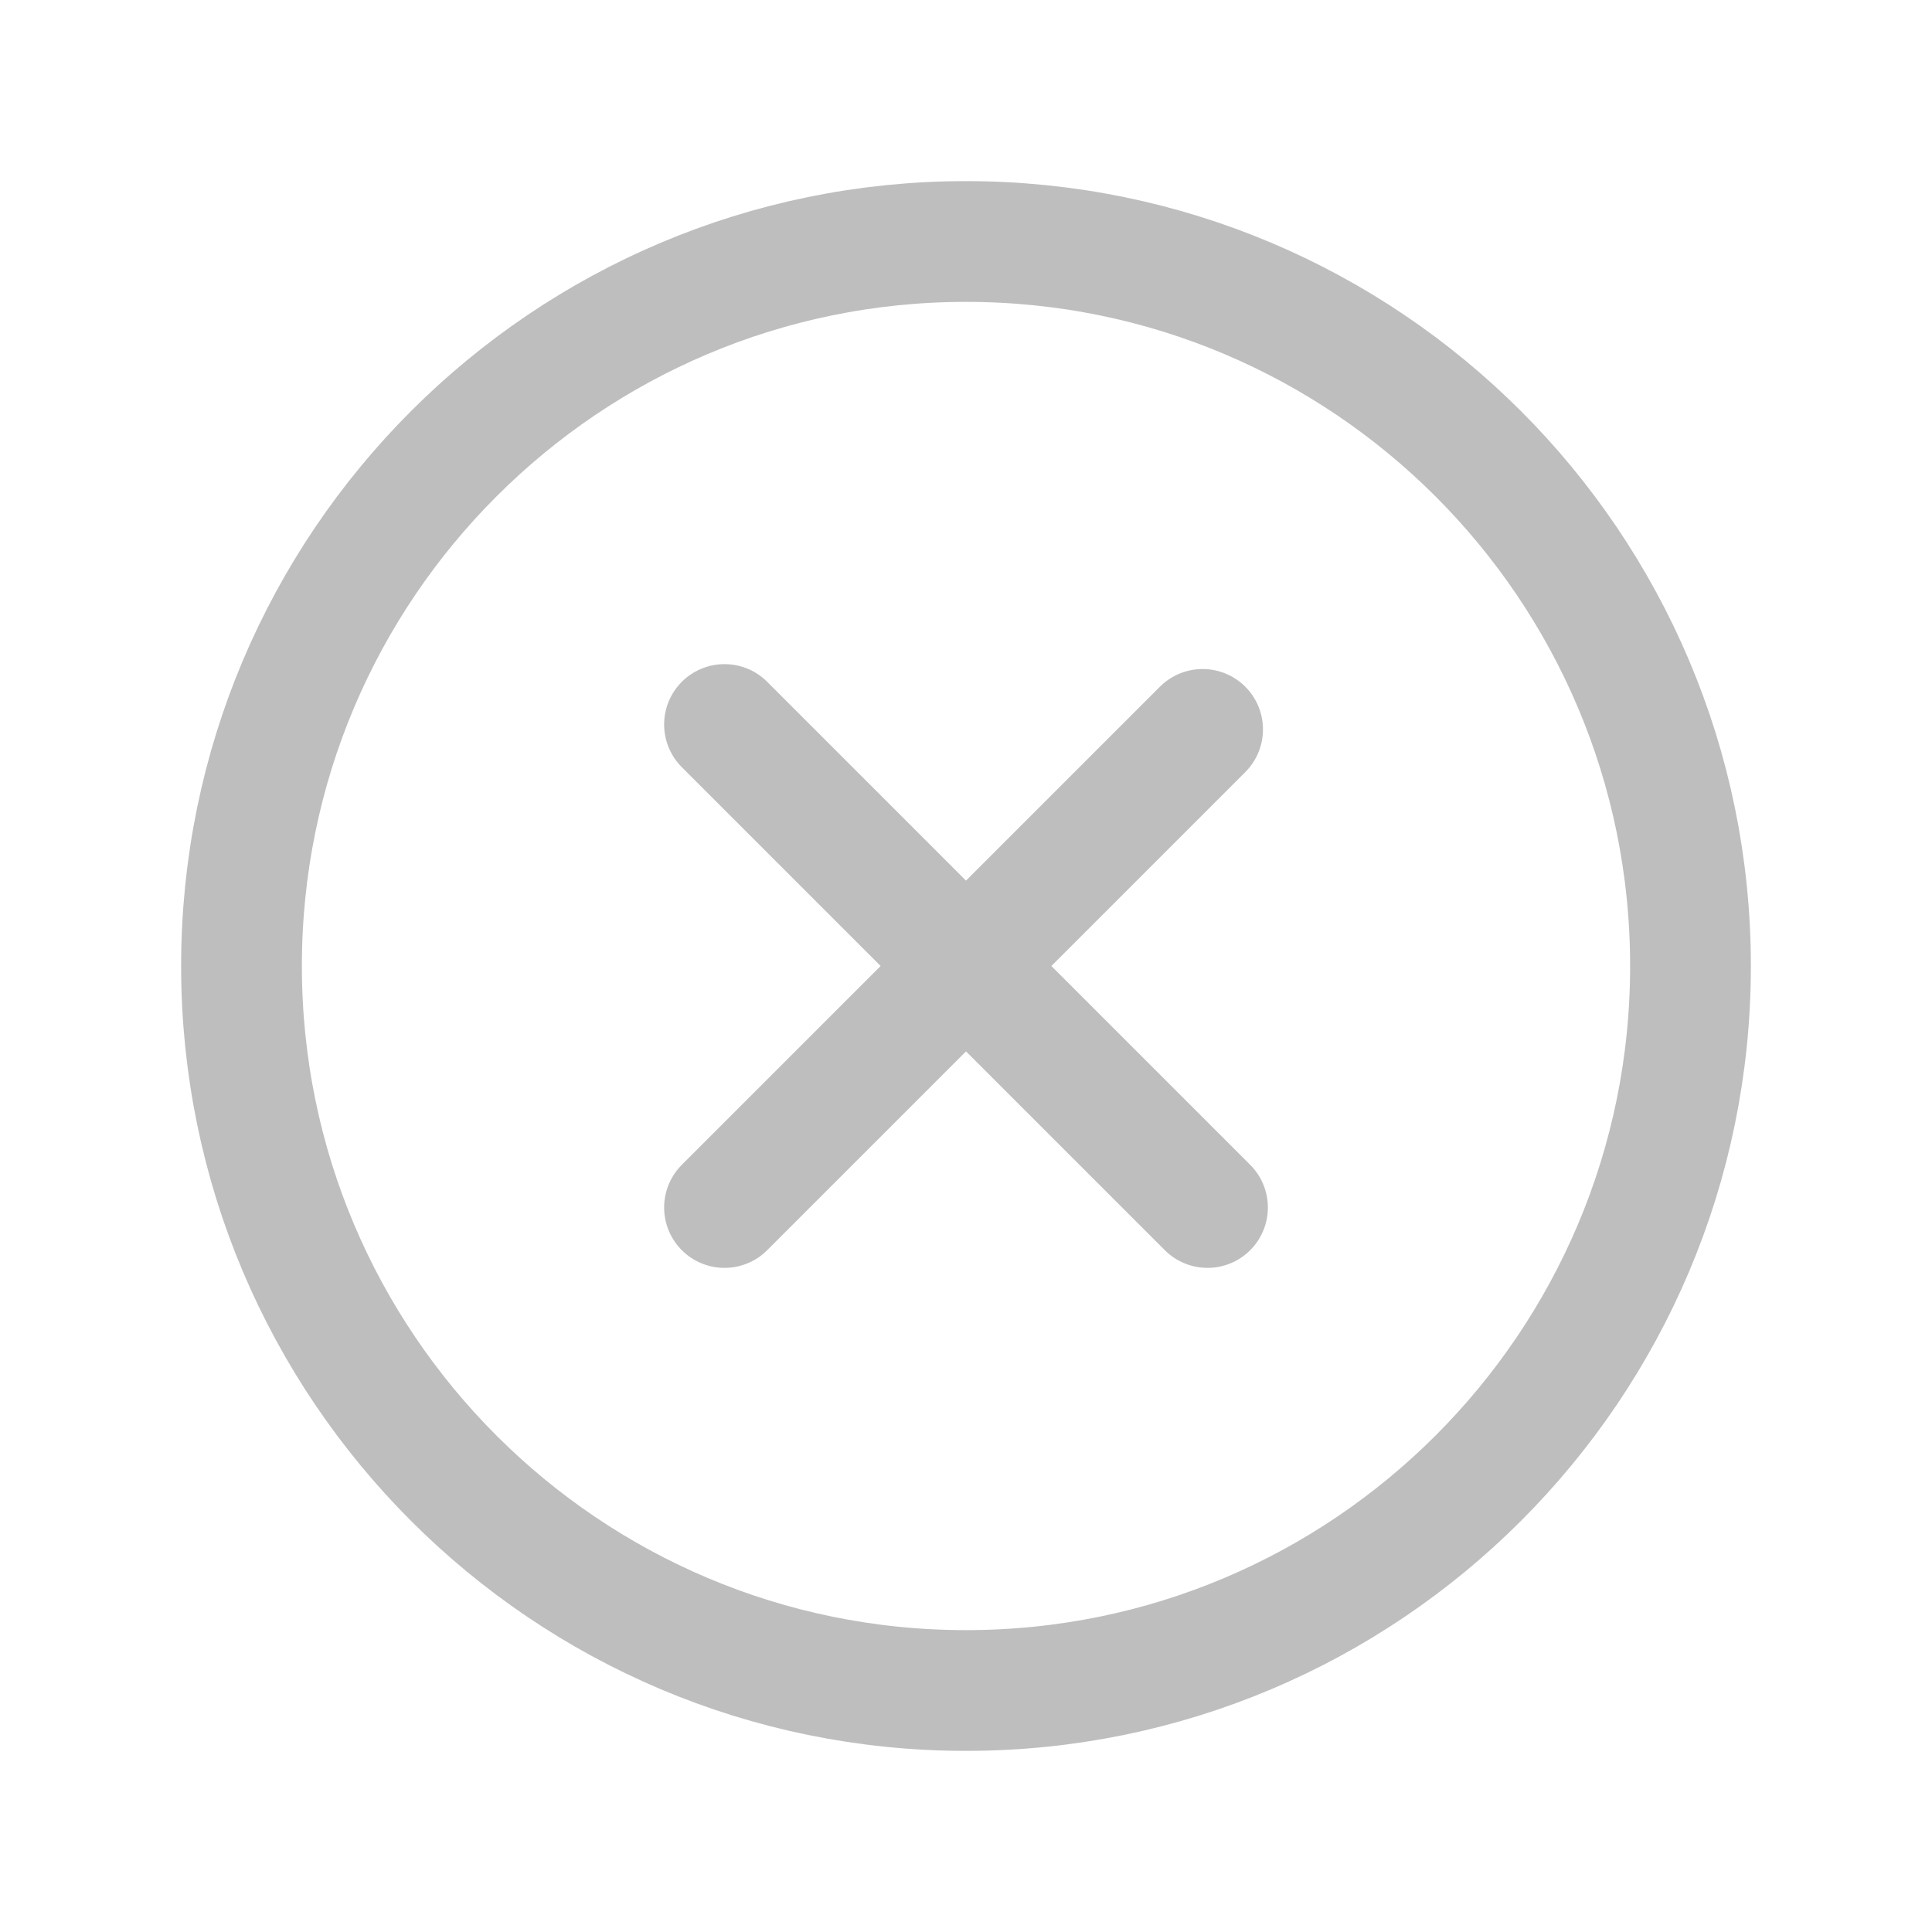<?xml version="1.0" encoding="utf-8"?>
<!-- Generator: Adobe Illustrator 24.1.2, SVG Export Plug-In . SVG Version: 6.00 Build 0)  -->
<svg version="1.1" id="Layer_1" xmlns="http://www.w3.org/2000/svg" xmlns:xlink="http://www.w3.org/1999/xlink" x="0px" y="0px"
	 viewBox="0 0 512 512" style="enable-background:new 0 0 512 512;" xml:space="preserve">
<style type="text/css">
	.st0{fill:none;stroke:#BEBEBE;stroke-width:32;stroke-miterlimit:10;}
	.st1{fill:none;stroke:#BEBEBE;stroke-width:32;stroke-linecap:round;stroke-linejoin:round;}
</style>
<path class="st0" d="M448,256c0-106-86-192-192-192S64,150,64,256s86,192,192,192S448,362,448,256z"/>
<line class="st1" x1="192" y1="320" x2="318.7" y2="193.3"/>
<line class="st1" x1="192" y1="192" x2="320" y2="320"/>
</svg>
